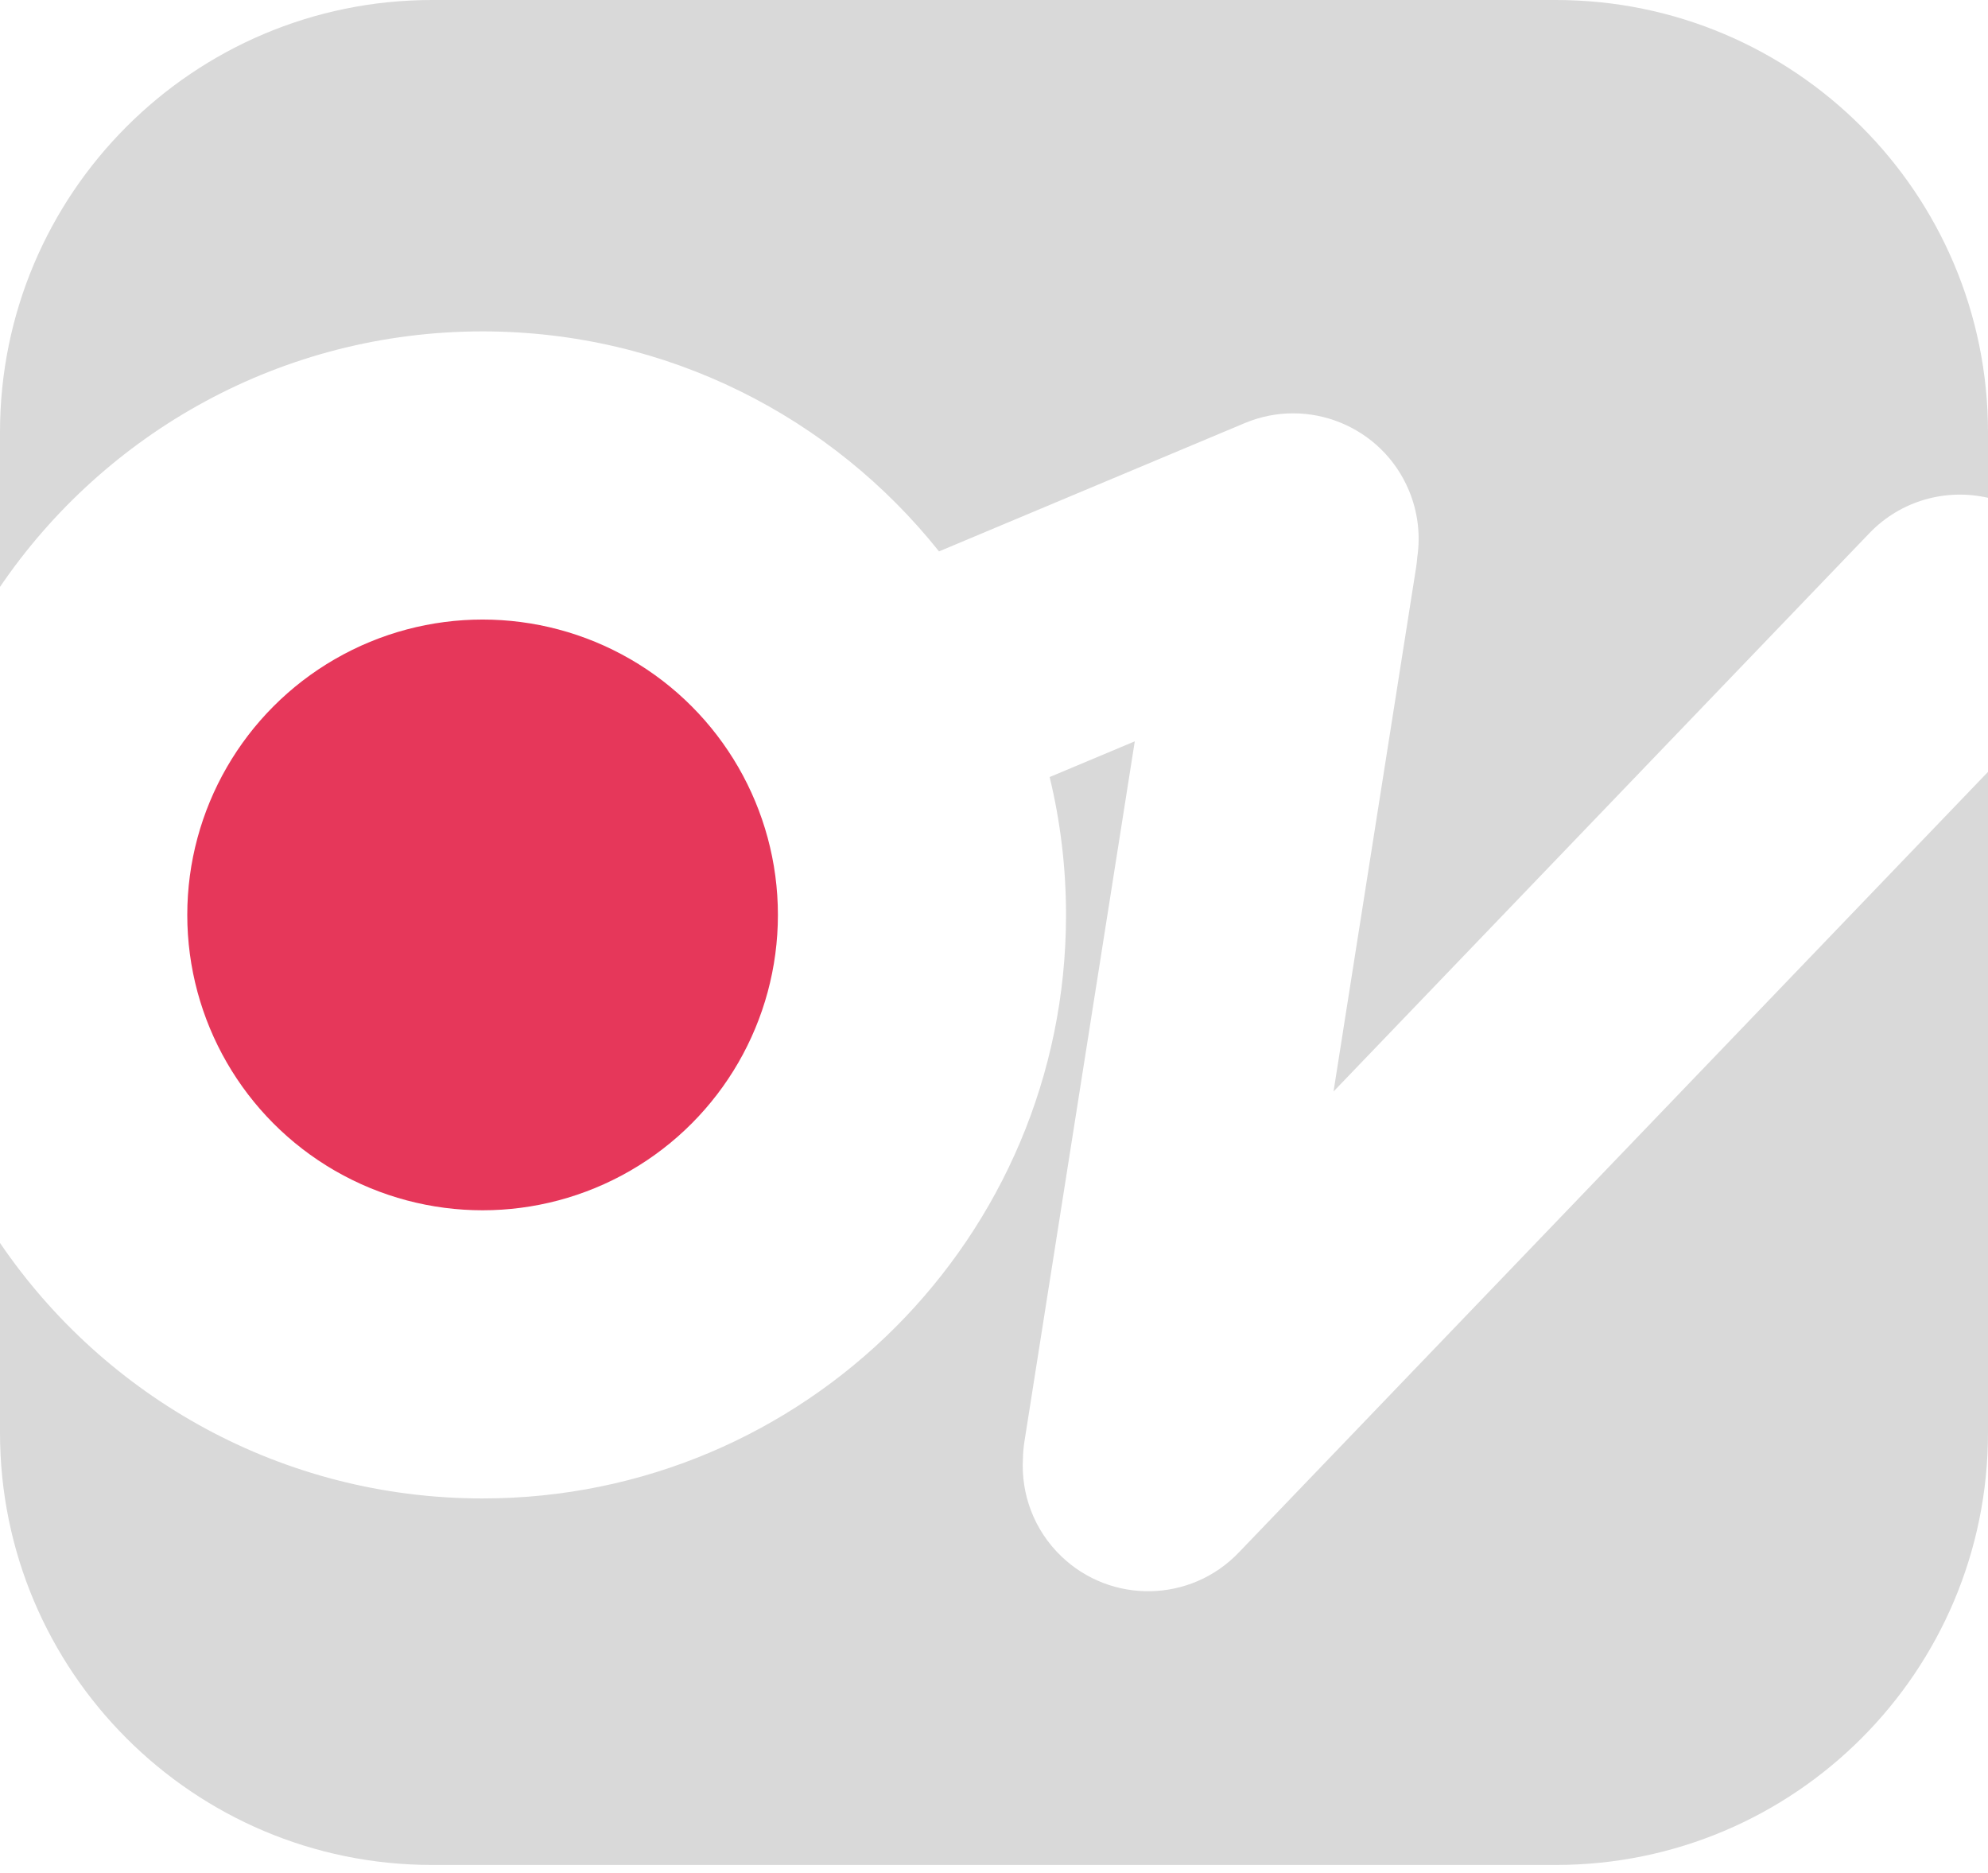 <svg width="138" height="130" viewBox="0 0 138 130" fill="none" xmlns="http://www.w3.org/2000/svg">
<circle cx="33.5" cy="63.5" r="20.5" fill="#E6375A"/>
<path fill-rule="evenodd" clip-rule="evenodd" d="M108 0C124.569 0 138 13.431 138 30V34.55C135.115 33.889 131.964 34.716 129.765 37.007L92.569 75.756L98.3 39.391C98.338 39.147 98.367 38.903 98.384 38.66C98.608 37.143 98.434 35.546 97.797 34.028C95.937 29.595 90.834 27.508 86.4 29.368L65.183 38.27C57.763 28.964 46.328 23 33.5 23C19.573 23 7.289 30.029 0 40.733V30C0 13.431 13.431 0 30 0H108ZM0 86.267V99.438C0 116.007 13.431 129.438 30 129.438H108C124.569 129.438 138 116.007 138 99.438V53.573L85.982 107.763C82.652 111.232 77.141 111.344 73.672 108.015C71.766 106.185 70.874 103.698 71.008 101.252C71.015 100.852 71.05 100.447 71.114 100.041L78.772 51.452L72.863 53.931C73.606 56.999 74 60.203 74 63.5C74 85.868 55.867 104 33.5 104C19.573 104 7.289 96.971 0 86.267Z" fill="#D9D9D9"/>
</svg>
